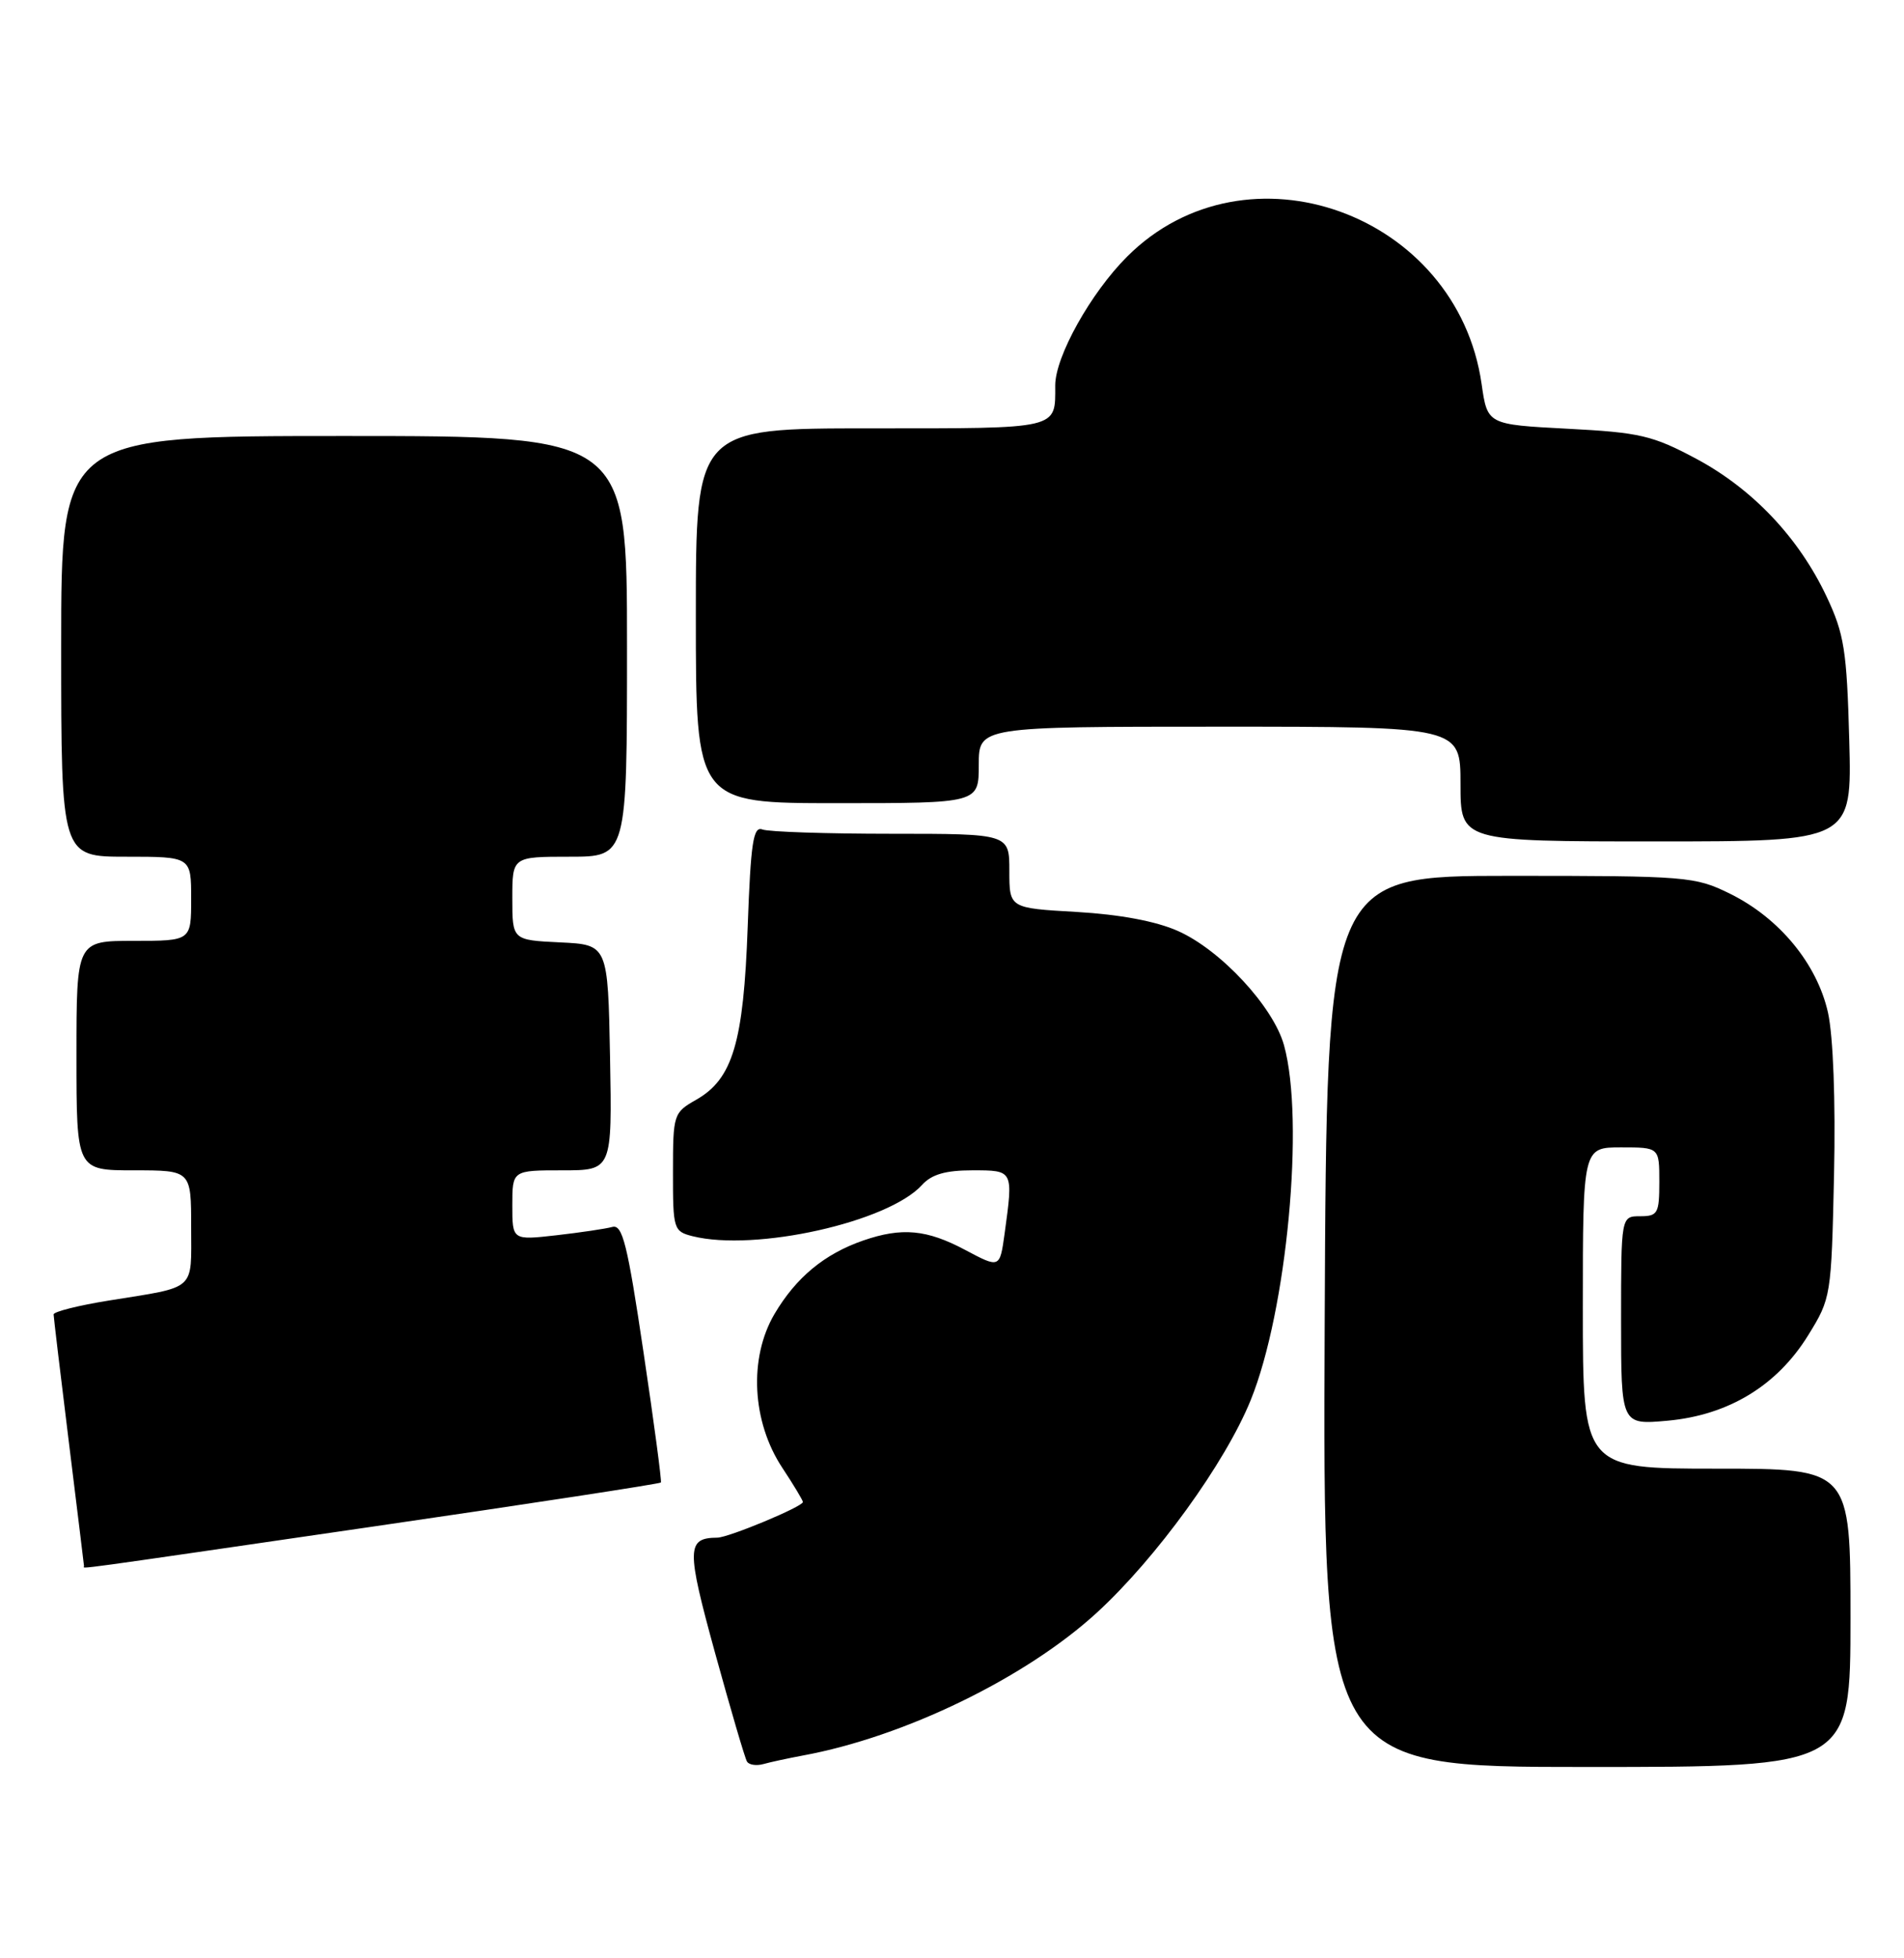 <?xml version="1.0" encoding="UTF-8" standalone="no"?>
<!DOCTYPE svg PUBLIC "-//W3C//DTD SVG 1.1//EN" "http://www.w3.org/Graphics/SVG/1.1/DTD/svg11.dtd" >
<svg xmlns="http://www.w3.org/2000/svg" xmlns:xlink="http://www.w3.org/1999/xlink" version="1.1" viewBox="0 0 249 256">
 <g >
 <path fill="currentColor"
d=" M 105.00 229.50 C 118.27 227.06 134.14 219.35 143.43 210.84 C 151.21 203.71 160.21 191.29 163.56 183.05 C 168.30 171.38 170.64 146.45 167.92 136.65 C 166.52 131.60 159.65 124.20 154.05 121.71 C 151.18 120.43 146.45 119.55 140.80 119.22 C 132.00 118.72 132.00 118.72 132.00 113.86 C 132.00 109.00 132.00 109.00 116.58 109.00 C 108.10 109.00 100.51 108.75 99.71 108.44 C 98.51 107.98 98.18 110.11 97.78 121.19 C 97.24 136.29 95.82 141.06 91.05 143.77 C 88.08 145.46 88.01 145.67 88.01 153.23 C 88.00 160.70 88.09 160.98 90.57 161.61 C 98.76 163.66 116.18 159.77 120.58 154.91 C 121.83 153.53 123.66 153.00 127.15 153.00 C 132.55 153.00 132.52 152.94 131.38 161.27 C 130.75 165.81 130.75 165.81 126.23 163.41 C 121.20 160.73 117.95 160.43 112.90 162.17 C 107.81 163.93 104.10 167.01 101.28 171.79 C 97.90 177.55 98.33 185.87 102.31 191.89 C 103.79 194.13 105.00 196.14 105.00 196.36 C 105.00 196.96 95.31 201.00 93.81 201.02 C 89.78 201.06 89.75 202.40 93.52 216.11 C 95.55 223.47 97.42 229.86 97.69 230.29 C 97.95 230.73 98.92 230.87 99.83 230.62 C 100.75 230.36 103.08 229.86 105.00 229.50 Z  M 242.00 211.50 C 242.00 192.00 242.00 192.00 224.50 192.00 C 207.00 192.00 207.00 192.00 207.00 171.00 C 207.00 150.00 207.00 150.00 212.00 150.00 C 217.00 150.00 217.00 150.00 217.00 154.50 C 217.00 158.63 216.80 159.00 214.50 159.00 C 212.00 159.00 212.00 159.00 212.00 172.64 C 212.00 186.28 212.00 186.28 218.09 185.73 C 226.05 185.00 232.40 181.15 236.47 174.56 C 239.46 169.72 239.50 169.47 239.85 153.58 C 240.06 143.86 239.74 135.47 239.06 132.38 C 237.63 126.00 232.70 120.02 226.25 116.84 C 221.67 114.58 220.64 114.50 197.50 114.50 C 173.50 114.50 173.50 114.50 173.24 172.75 C 172.98 231.00 172.98 231.00 207.49 231.00 C 242.00 231.00 242.00 231.00 242.00 211.50 Z  M 48.86 199.56 C 69.40 196.57 86.31 193.98 86.43 193.81 C 86.55 193.64 85.53 185.96 84.15 176.74 C 82.06 162.66 81.41 160.04 80.08 160.40 C 79.21 160.64 75.91 161.13 72.75 161.49 C 67.00 162.14 67.00 162.14 67.00 157.57 C 67.00 153.00 67.00 153.00 73.53 153.00 C 80.05 153.00 80.05 153.00 79.78 138.25 C 79.50 123.50 79.50 123.50 73.25 123.20 C 67.00 122.90 67.00 122.90 67.00 117.45 C 67.00 112.00 67.00 112.00 74.50 112.00 C 82.00 112.00 82.00 112.00 82.00 84.50 C 82.00 57.00 82.00 57.00 45.00 57.00 C 8.00 57.00 8.00 57.00 8.00 84.50 C 8.00 112.00 8.00 112.00 16.50 112.00 C 25.00 112.00 25.00 112.00 25.00 117.50 C 25.00 123.00 25.00 123.00 17.50 123.00 C 10.00 123.00 10.00 123.00 10.00 138.00 C 10.00 153.00 10.00 153.00 17.50 153.00 C 25.00 153.00 25.00 153.00 25.00 160.43 C 25.00 168.87 25.80 168.16 14.25 170.02 C 10.26 170.66 7.00 171.48 7.01 171.84 C 7.02 172.20 7.91 179.70 9.00 188.50 C 10.09 197.30 10.98 204.61 10.99 204.75 C 11.00 205.10 7.95 205.52 48.86 199.56 Z  M 241.84 96.75 C 241.52 85.00 241.18 82.88 238.88 78.00 C 235.24 70.29 229.22 63.93 221.82 59.97 C 216.12 56.93 214.46 56.54 205.01 56.05 C 194.52 55.50 194.52 55.50 193.76 50.20 C 190.56 27.87 162.98 17.96 147.40 33.55 C 142.64 38.30 138.00 46.62 138.00 50.38 C 138.00 56.17 138.74 56.00 113.89 56.00 C 91.00 56.00 91.00 56.00 91.00 80.50 C 91.00 105.00 91.00 105.00 109.50 105.00 C 128.00 105.00 128.00 105.00 128.00 100.00 C 128.00 95.00 128.00 95.00 159.50 95.00 C 191.00 95.00 191.00 95.00 191.00 102.50 C 191.00 110.00 191.00 110.00 216.60 110.00 C 242.20 110.00 242.20 110.00 241.84 96.75 Z "/>
</g>
</svg>
